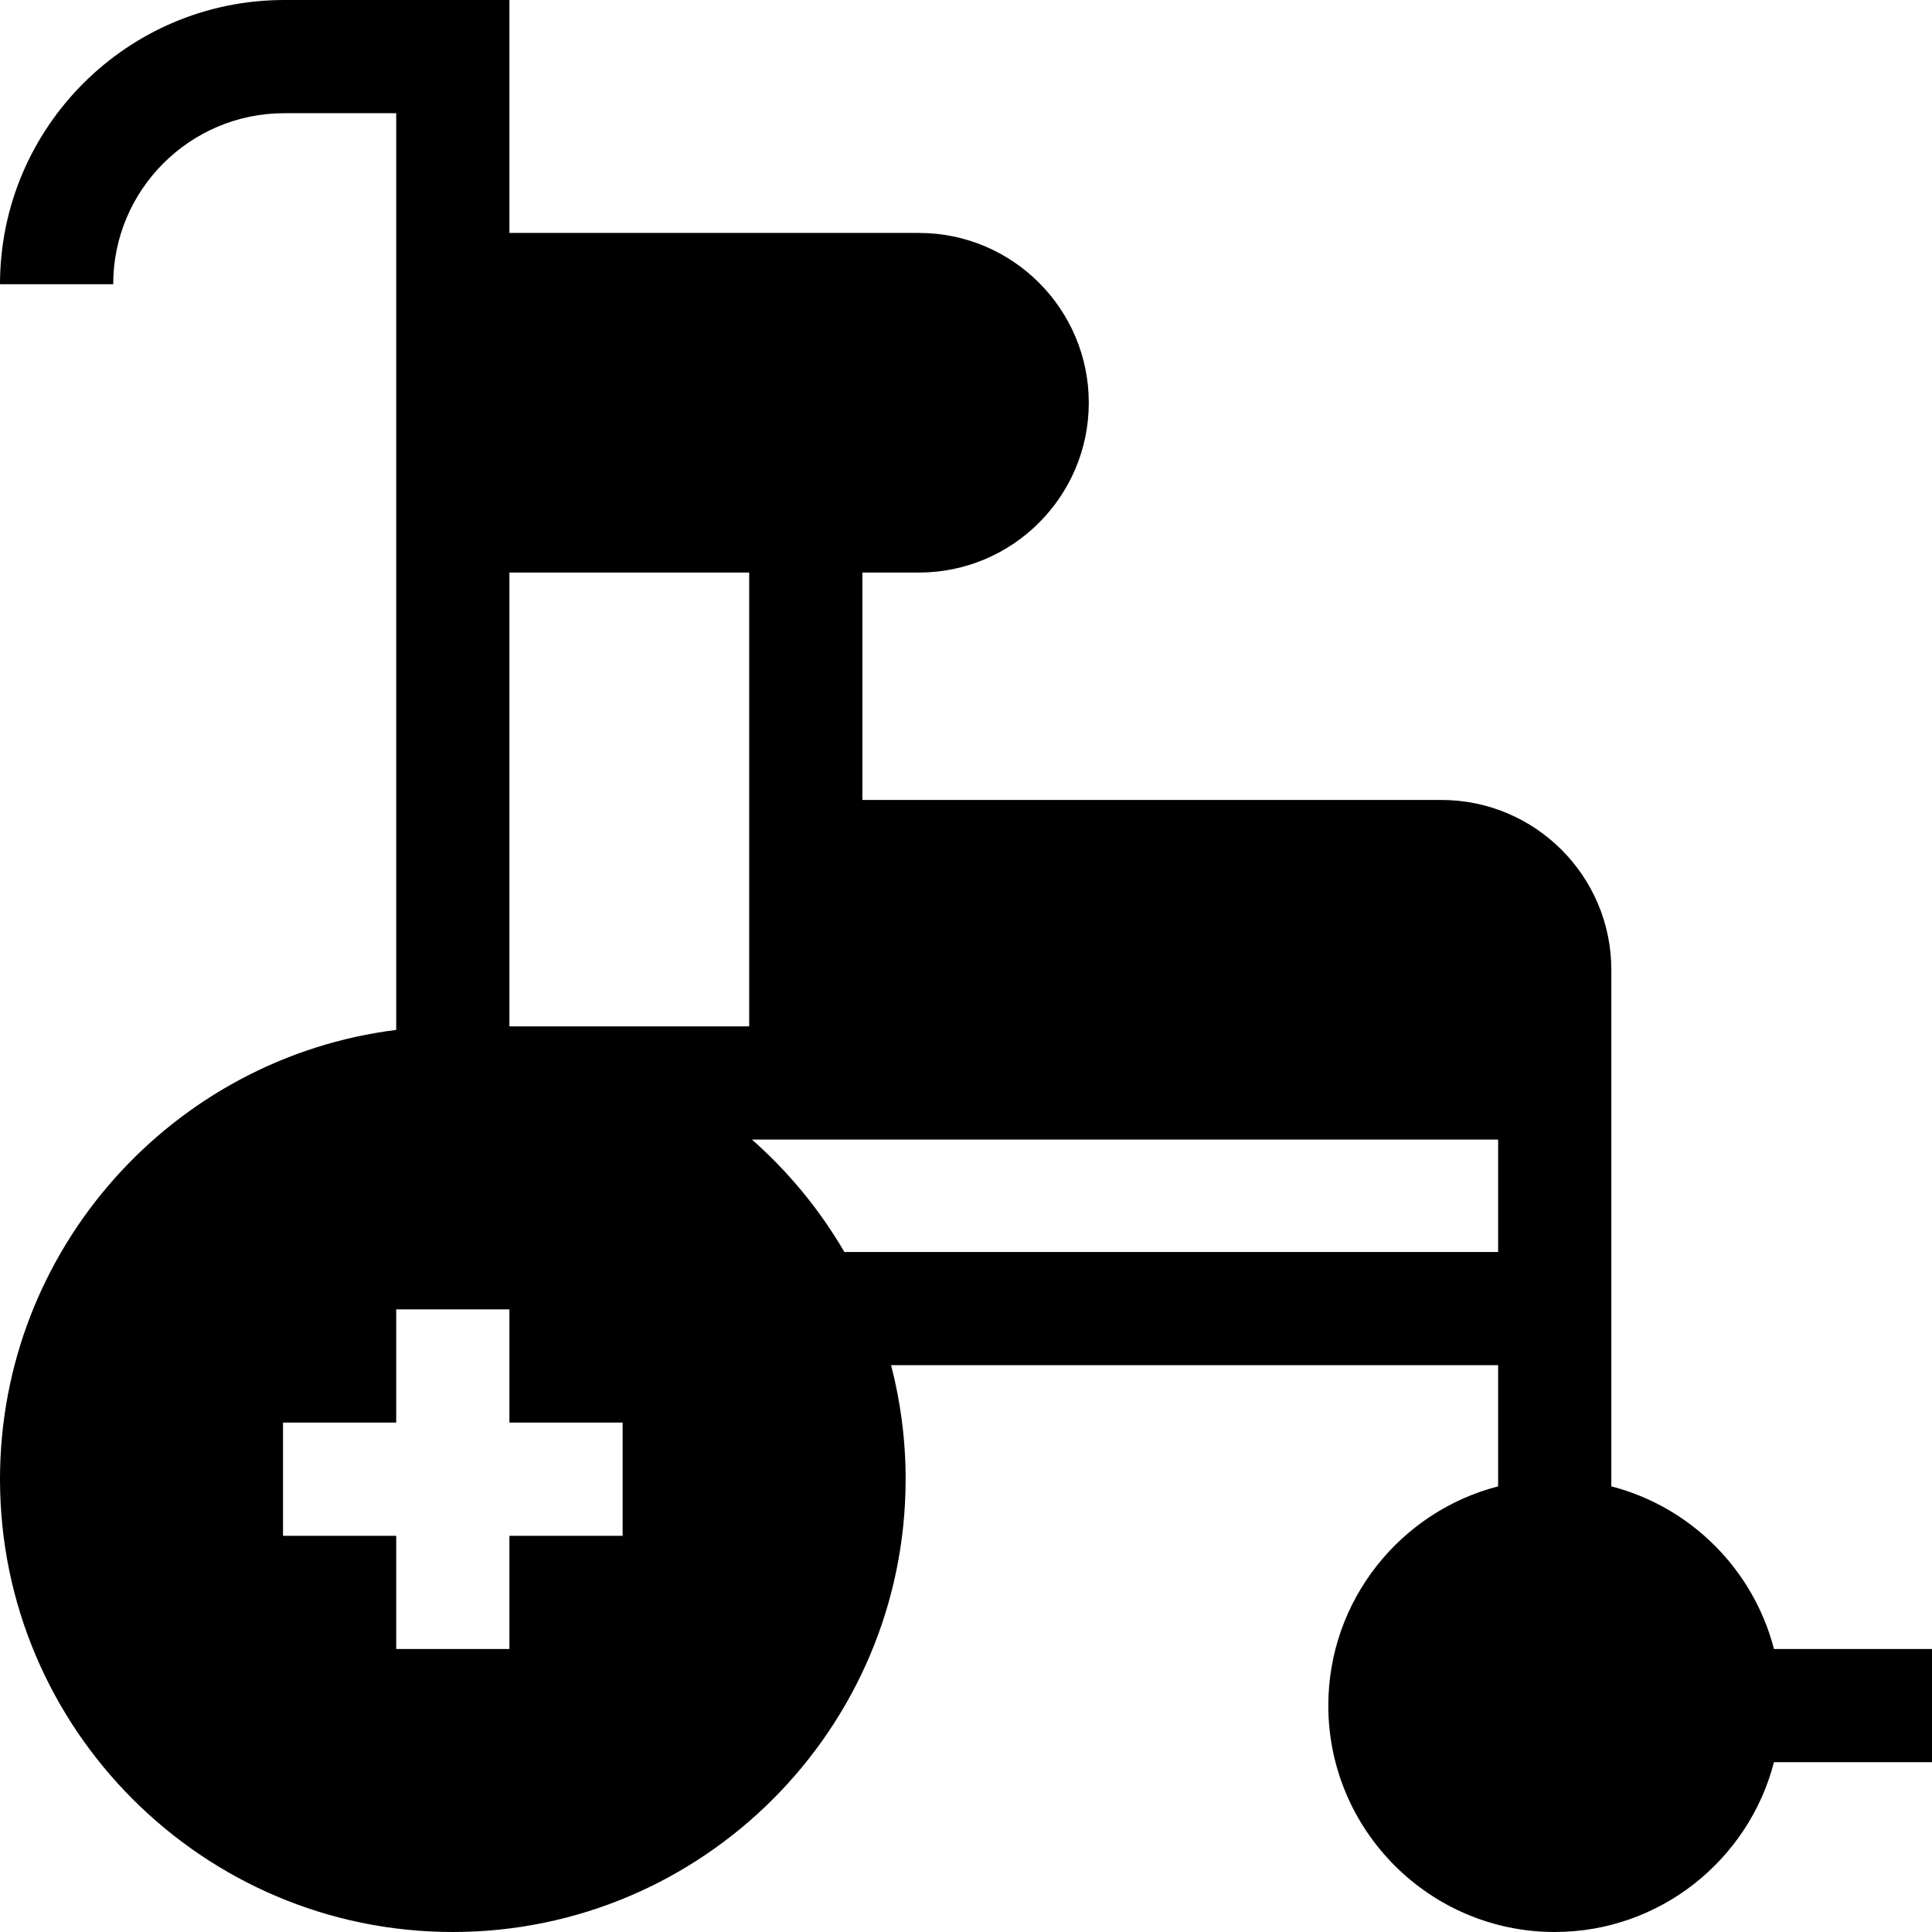 <svg id="Capa_1" enable-background="new 0 0 512 512" height="512" viewBox="0 0 512 512" width="512" xmlns="http://www.w3.org/2000/svg"><g><path d="m512 437h-41.882c-5.439-21.053-22.048-37.663-43.101-43.101v-136.899c0-24.813-20.187-45-45-45h-153.477v-60.268h15c24.813 0 45-20.187 45-45s-20.187-45-45-45h-108.54v-61.732h-59.68c-41.532 0-75.32 33.788-75.32 75.32h30c0-24.989 20.331-45.32 45.32-45.32h29.68v242.936c-59.115 7.404-105 57.975-105 119.064 0 66.168 53.832 120 120 120s120-53.832 120-120c0-10.434-1.341-20.559-3.856-30.217h160.872v32.115c-25.849 6.677-45 30.195-45 58.101 0 33.084 26.916 60 60 60 27.906 0 51.424-19.151 58.101-45h41.883zm-313.46-285.268v120.268h-63.54v-120.268zm-33.54 255.268h-30v30h-30v-30h-30v-30h30v-30h30v30h30zm58.763-75.217c-6.527-11.203-14.816-21.257-24.484-29.783h197.738v29.783"/></g></svg>